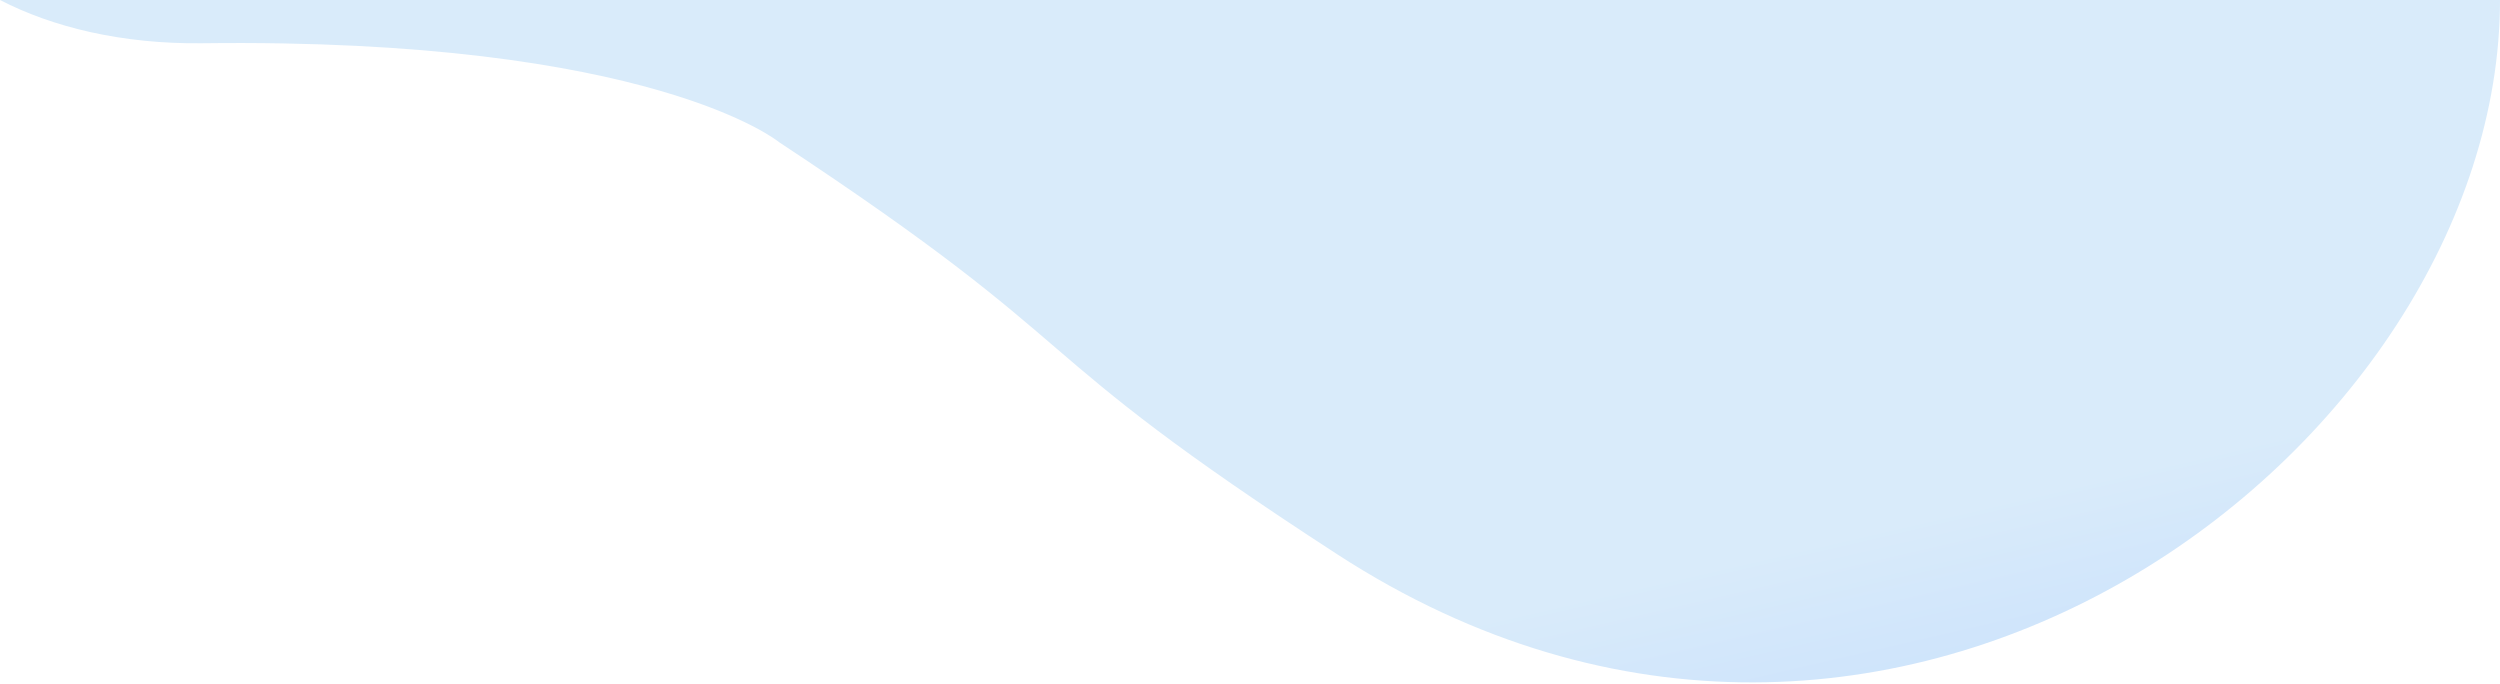 <svg width="958" height="262" viewBox="0 0 958 262" fill="none" xmlns="http://www.w3.org/2000/svg">
<path d="M77.564 16.57C46.718 16.959 19.978 10.361 0 0L958 -7.59662e-05C958 170.559 725.365 350.501 512.556 212.491C386.305 130.611 423.139 136.728 298.541 54.473C298.541 54.473 249.955 14.396 77.564 16.57Z" fill="url(#paint0_linear)"/>
<defs>
<linearGradient id="paint0_linear" x1="772.088" y1="189.782" x2="824.422" y2="415.982" gradientUnits="userSpaceOnUse">
<stop stop-color="#D9EBFA"/>
<stop offset="1" stop-color="#AECFFF"/>
</linearGradient>
</defs>
</svg>
